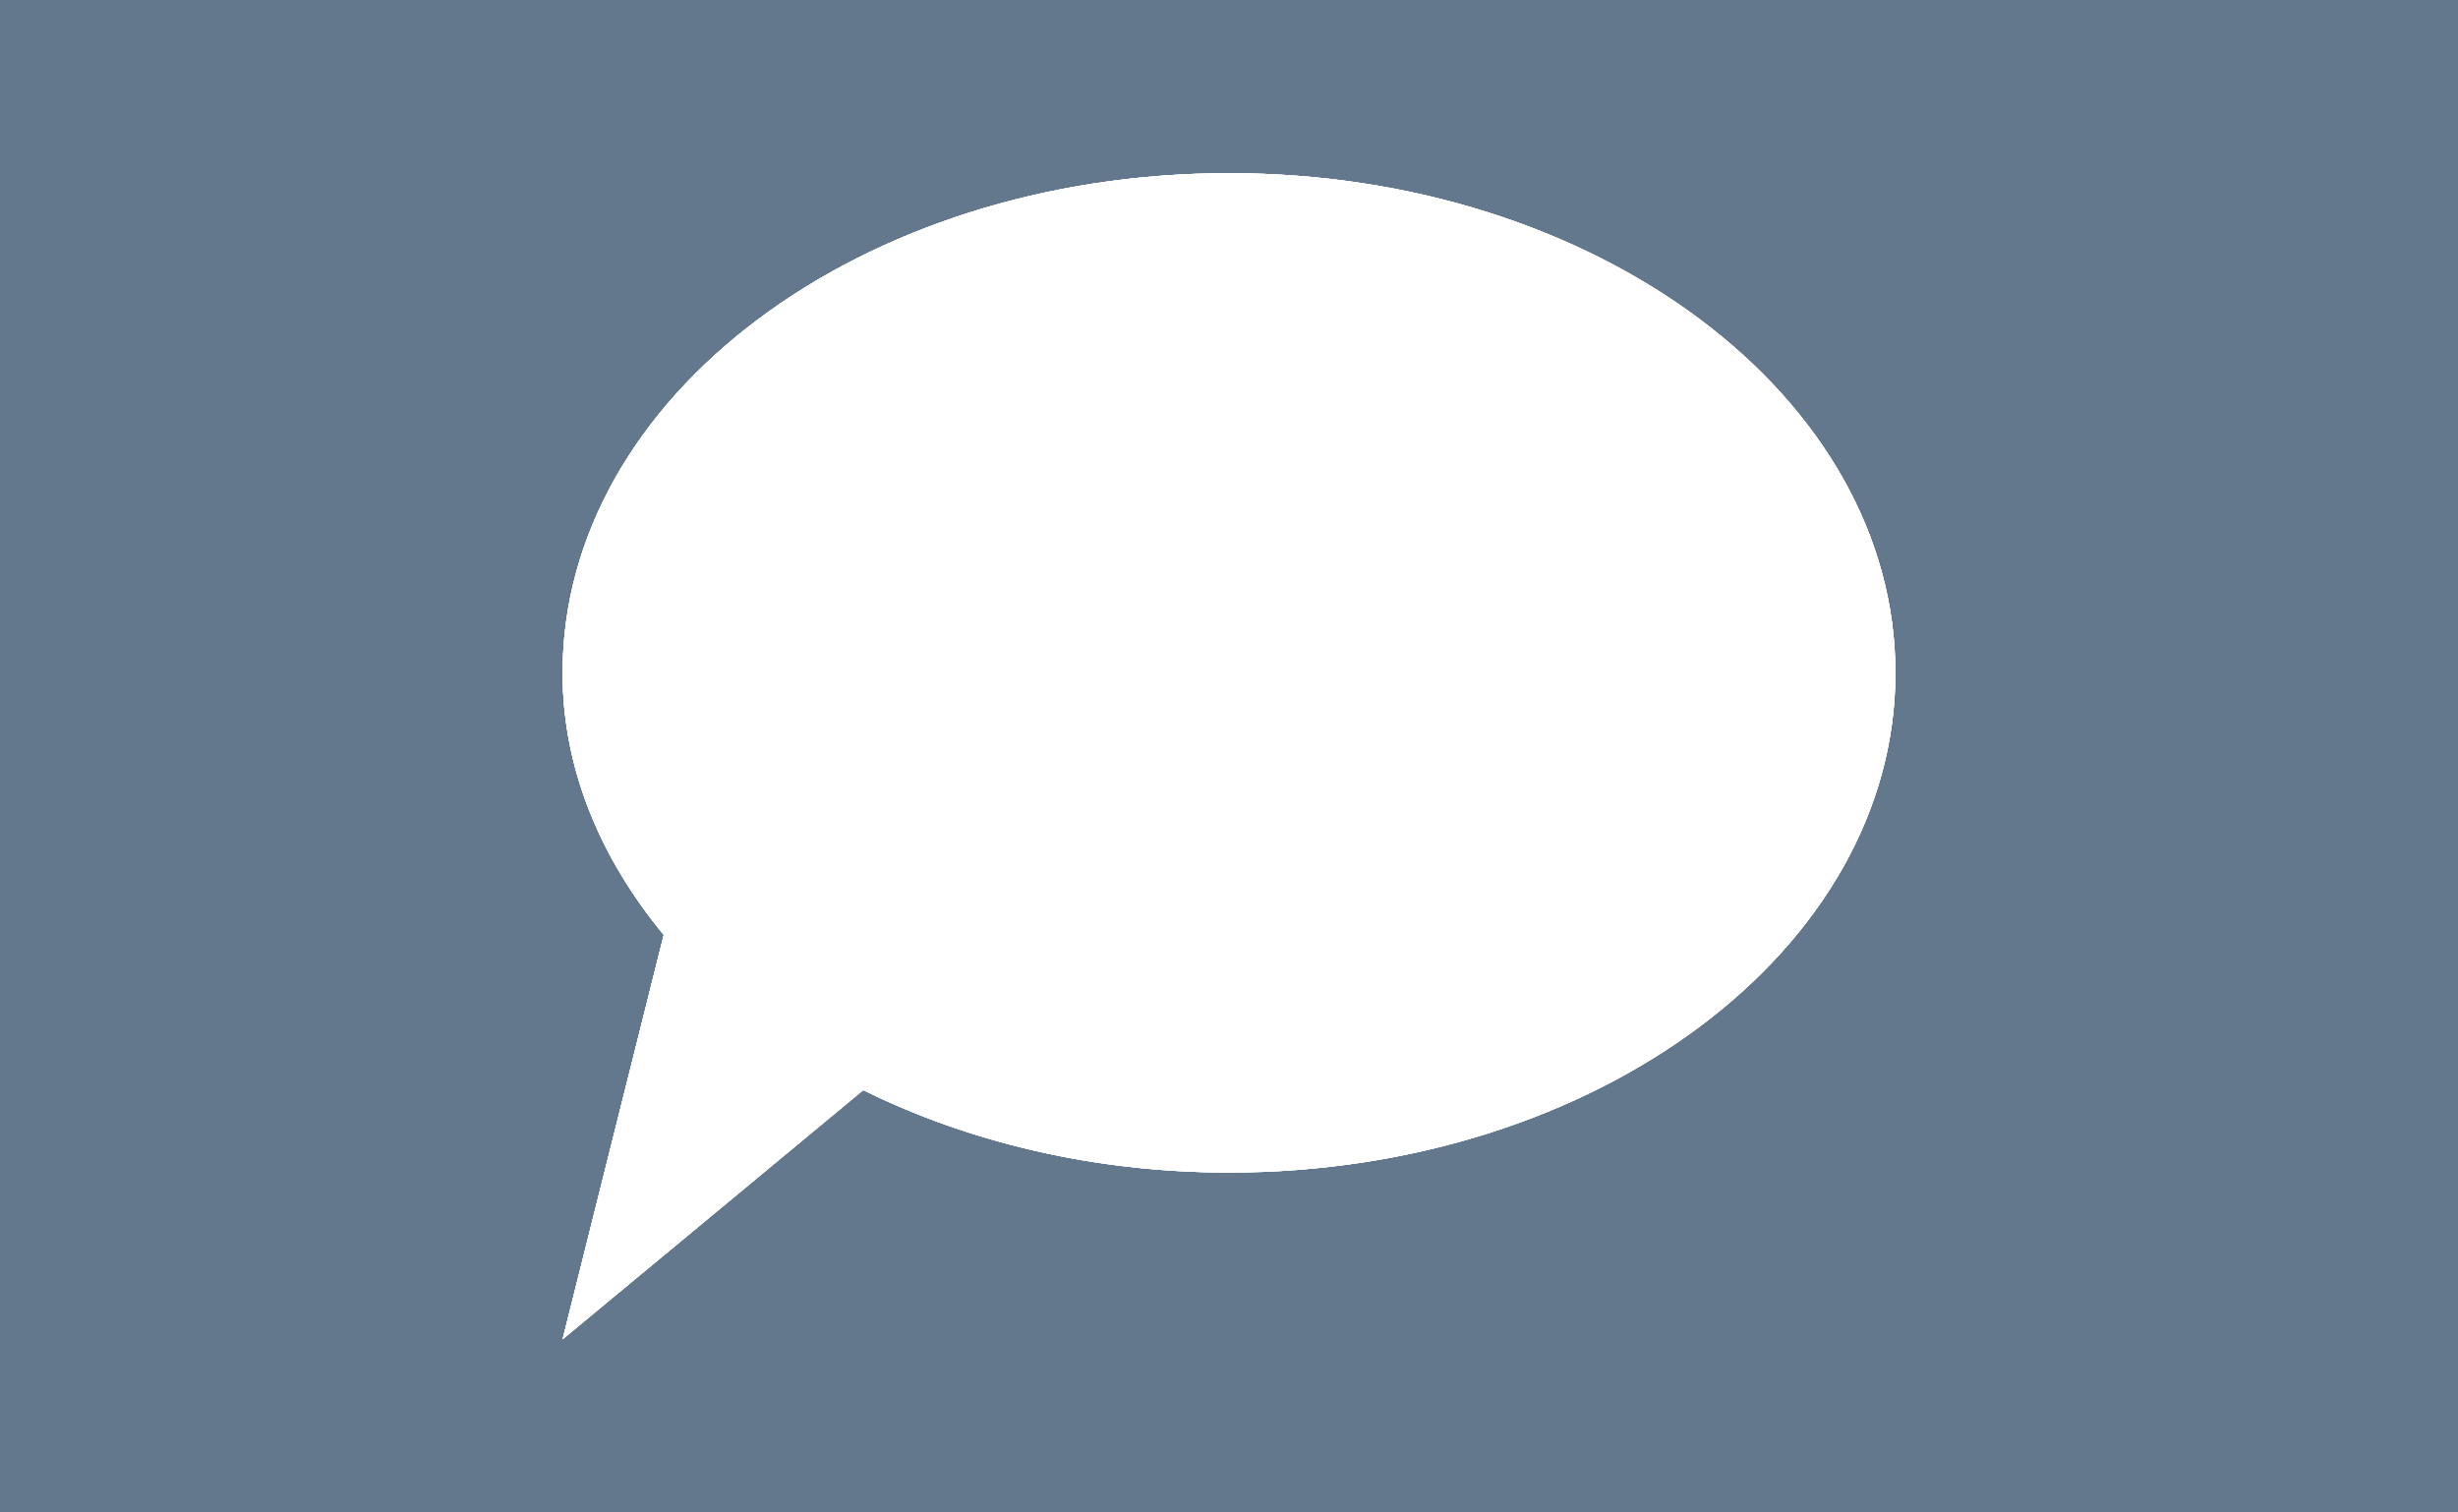 <?xml version="1.0" encoding="utf-8"?>
<!-- Generator: Adobe Illustrator 15.0.2, SVG Export Plug-In . SVG Version: 6.00 Build 0)  -->
<!DOCTYPE svg PUBLIC "-//W3C//DTD SVG 1.1//EN" "http://www.w3.org/Graphics/SVG/1.1/DTD/svg11.dtd">
<svg version="1.1" id="Layer_1" xmlns="http://www.w3.org/2000/svg" xmlns:xlink="http://www.w3.org/1999/xlink" x="0px" y="0px"
	 width="26px" height="16px" viewBox="0 0 26 16" enable-background="new 0 0 26 16" xml:space="preserve">
<rect fill="#64788D" width="26" height="16"/>
<g>
	<g>
		<g>
			<g>
				<path id="SVGID_3_" fill="#FFFFFF" d="M20.049,7.119c0-2.92-3.156-5.287-7.049-5.287S5.951,4.198,5.951,7.119
					c0,1.019,0.402,1.962,1.07,2.771l-1.07,4.278l3.18-2.636c1.113,0.549,2.439,0.872,3.869,0.872
					C16.893,12.404,20.049,10.039,20.049,7.119"/>
			</g>
			<g>
				<g>
					<path id="SVGID_5_" fill="#FFFFFF" d="M20.049,7.119c0-2.92-3.156-5.287-7.049-5.287S5.951,4.198,5.951,7.119
						c0,1.019,0.402,1.962,1.07,2.771l-1.07,4.278l3.18-2.636c1.113,0.549,2.439,0.872,3.869,0.872
						C16.893,12.404,20.049,10.039,20.049,7.119"/>
				</g>
				<g>
					<defs>
						<path id="SVGID_1_" d="M20.049,7.119c0-2.92-3.156-5.287-7.049-5.287S5.951,4.198,5.951,7.119c0,1.019,0.402,1.962,1.07,2.771
							l-1.07,4.278l3.18-2.636c1.113,0.549,2.439,0.872,3.869,0.872C16.893,12.404,20.049,10.039,20.049,7.119"/>
					</defs>
					<use xlink:href="#SVGID_1_"  overflow="visible" fill="#FFFFFF"/>
					<clipPath id="SVGID_2_">
						<use xlink:href="#SVGID_1_"  overflow="visible"/>
					</clipPath>
					<rect x="5.951" y="1.832" clip-path="url(#SVGID_2_)" fill="#FFFFFF" width="14.098" height="12.336"/>
				</g>
			</g>
		</g>
	</g>
</g>
</svg>
